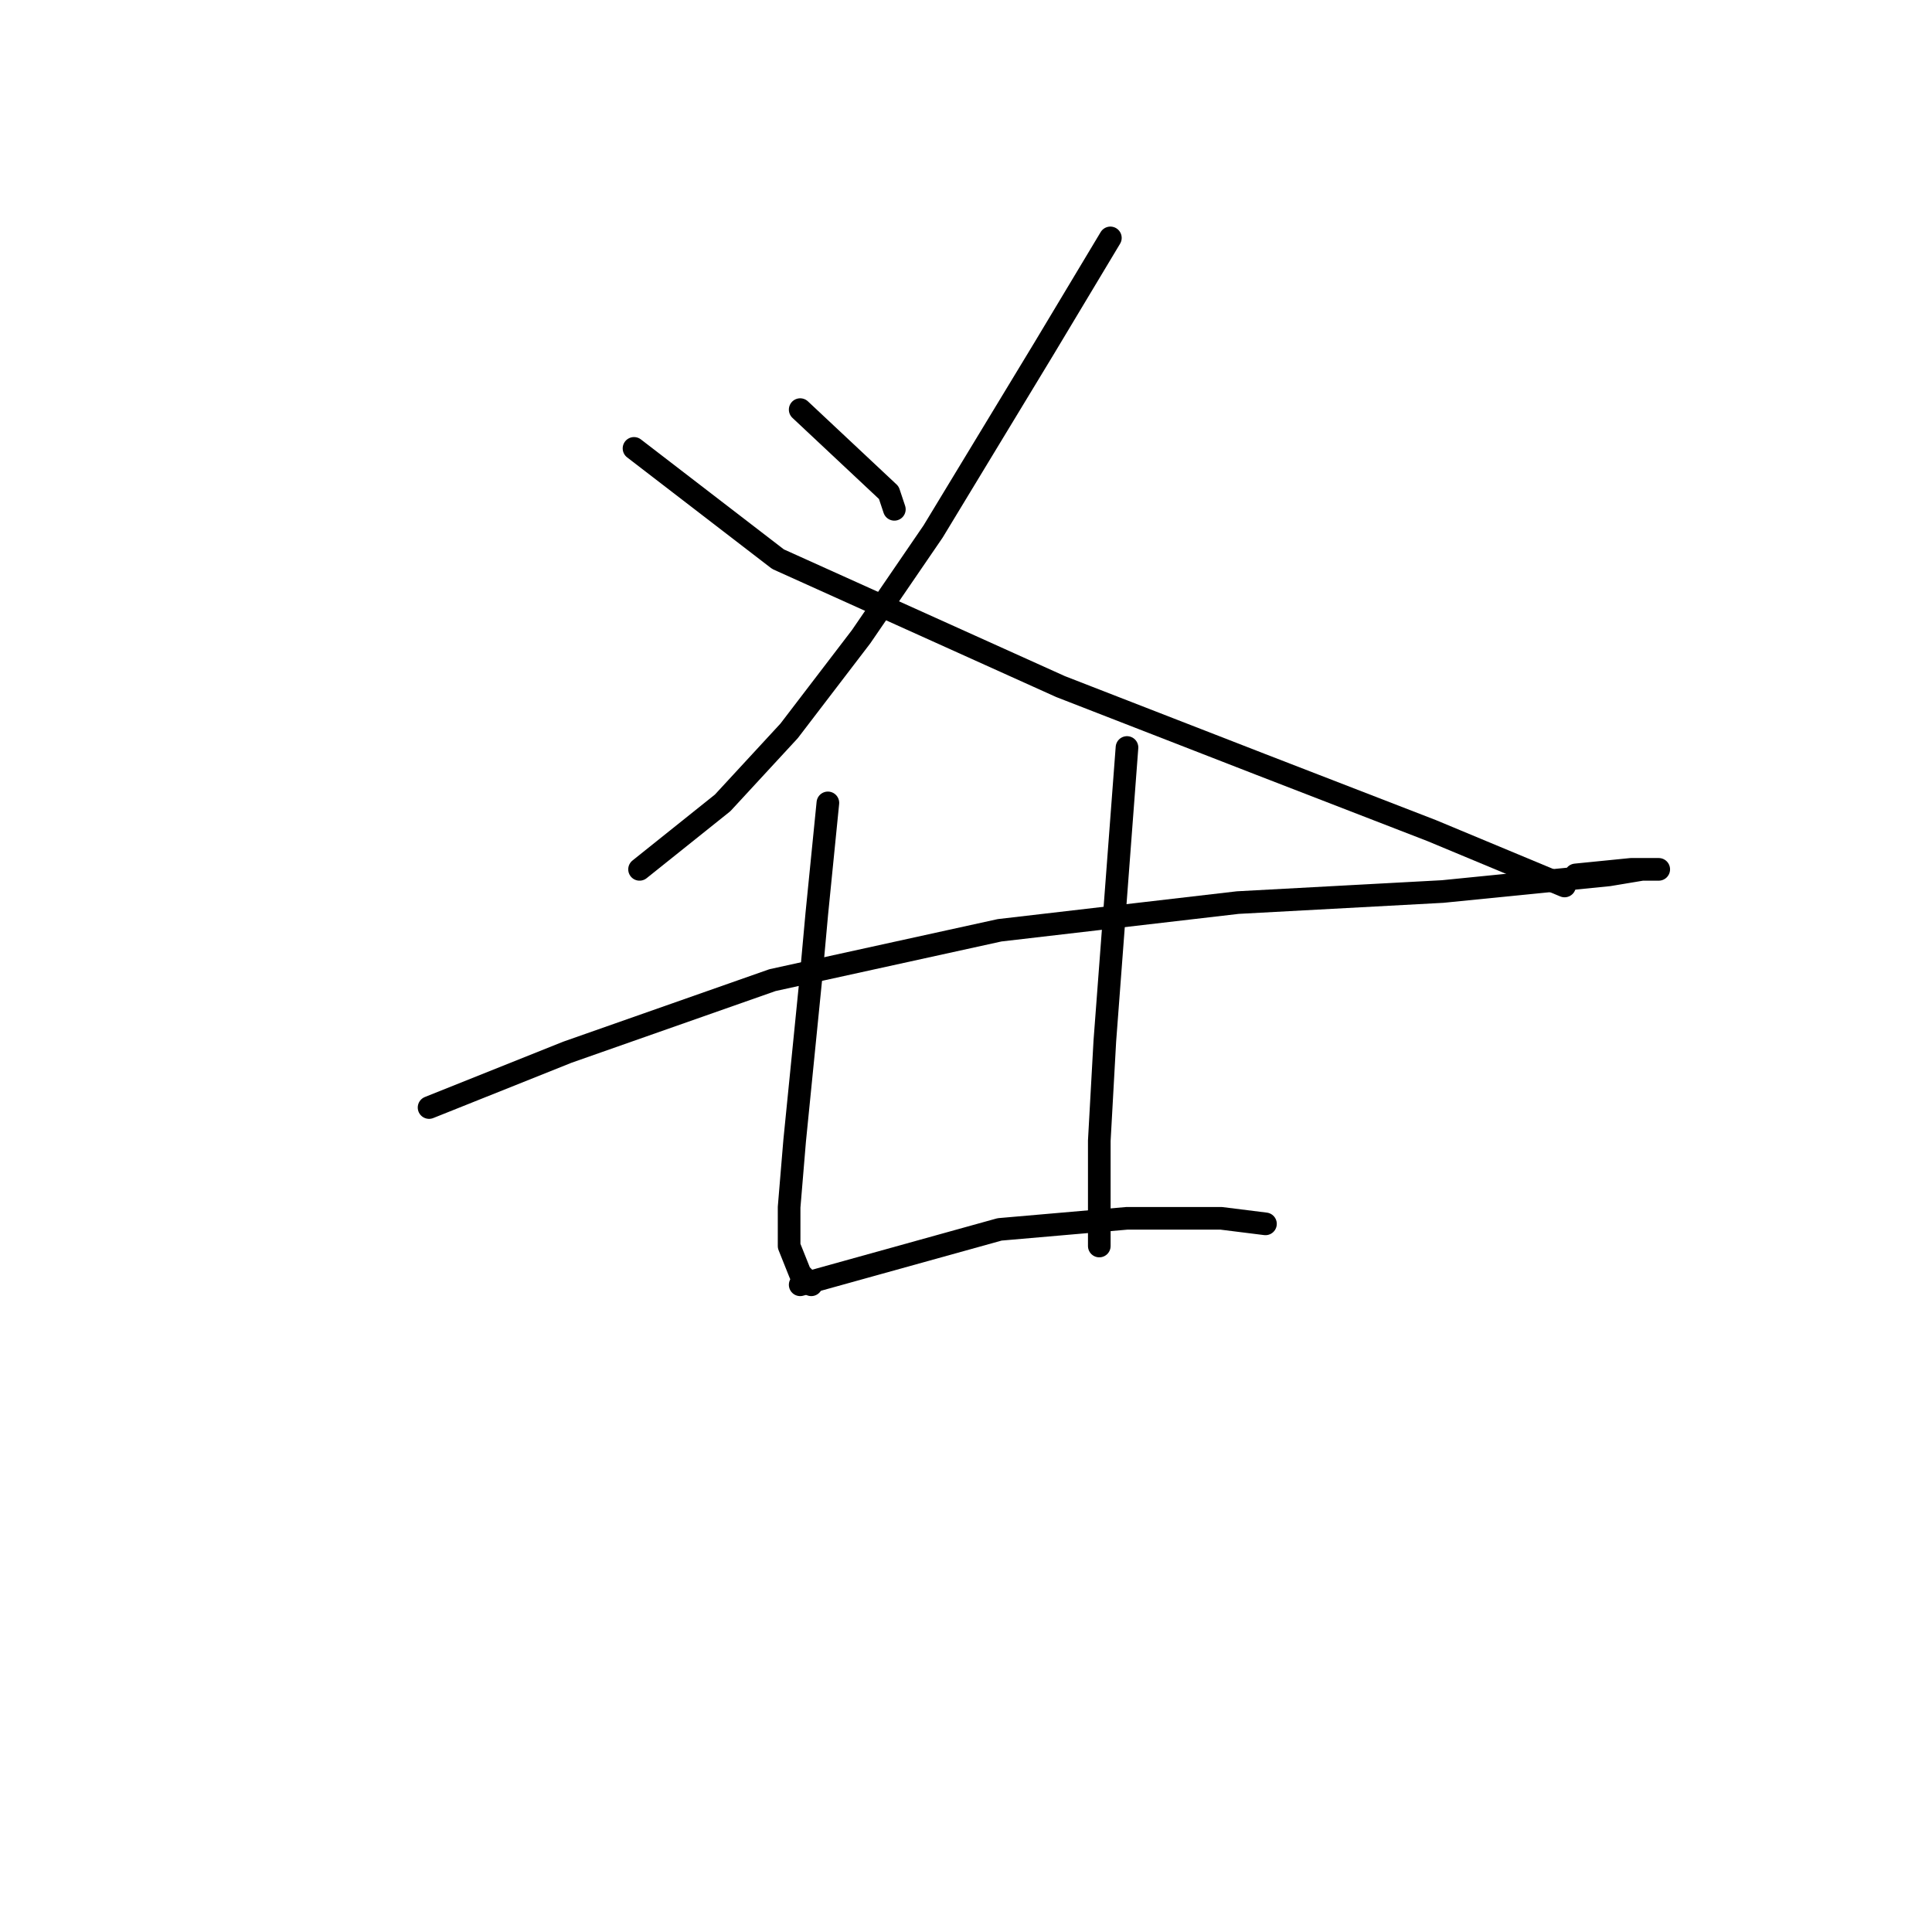 <?xml version="1.0" standalone="no"?>
    <svg width="256" height="256" xmlns="http://www.w3.org/2000/svg" version="1.1">
    <polyline stroke="black" stroke-width="3" stroke-linecap="round" fill="transparent" stroke-linejoin="round" points="106.029 54.276 117.772 65.286 118.506 67.488 118.506 67.488 " />
        <polyline stroke="black" stroke-width="3" stroke-linecap="round" fill="transparent" stroke-linejoin="round" points="147.13 31.524 138.323 46.203 123.643 70.423 114.102 84.368 104.561 96.846 95.753 106.387 84.744 115.194 84.744 115.194 " />
        <polyline stroke="black" stroke-width="3" stroke-linecap="round" fill="transparent" stroke-linejoin="round" points="84.01 59.414 103.093 74.093 140.524 90.974 166.947 101.249 189.699 110.057 207.314 117.396 207.314 117.396 " />
        <polyline stroke="black" stroke-width="3" stroke-linecap="round" fill="transparent" stroke-linejoin="round" points="56.854 146.754 75.203 139.415 102.359 129.873 132.451 123.268 164.011 119.598 191.167 118.13 213.185 115.928 217.589 115.194 219.791 115.194 216.121 115.194 208.782 115.928 208.782 115.928 " />
        <polyline stroke="black" stroke-width="3" stroke-linecap="round" fill="transparent" stroke-linejoin="round" points="109.698 106.387 108.231 121.066 107.497 129.139 105.295 151.158 104.561 159.965 104.561 165.103 106.029 168.773 107.497 170.241 107.497 170.241 " />
        <polyline stroke="black" stroke-width="3" stroke-linecap="round" fill="transparent" stroke-linejoin="round" points="149.332 99.047 146.396 137.947 145.662 151.158 145.662 159.231 145.662 165.103 145.662 165.103 " />
        <polyline stroke="black" stroke-width="3" stroke-linecap="round" fill="transparent" stroke-linejoin="round" points="106.029 170.241 132.451 162.901 149.332 161.433 161.809 161.433 167.681 162.167 167.681 162.167 " />
        </svg>
